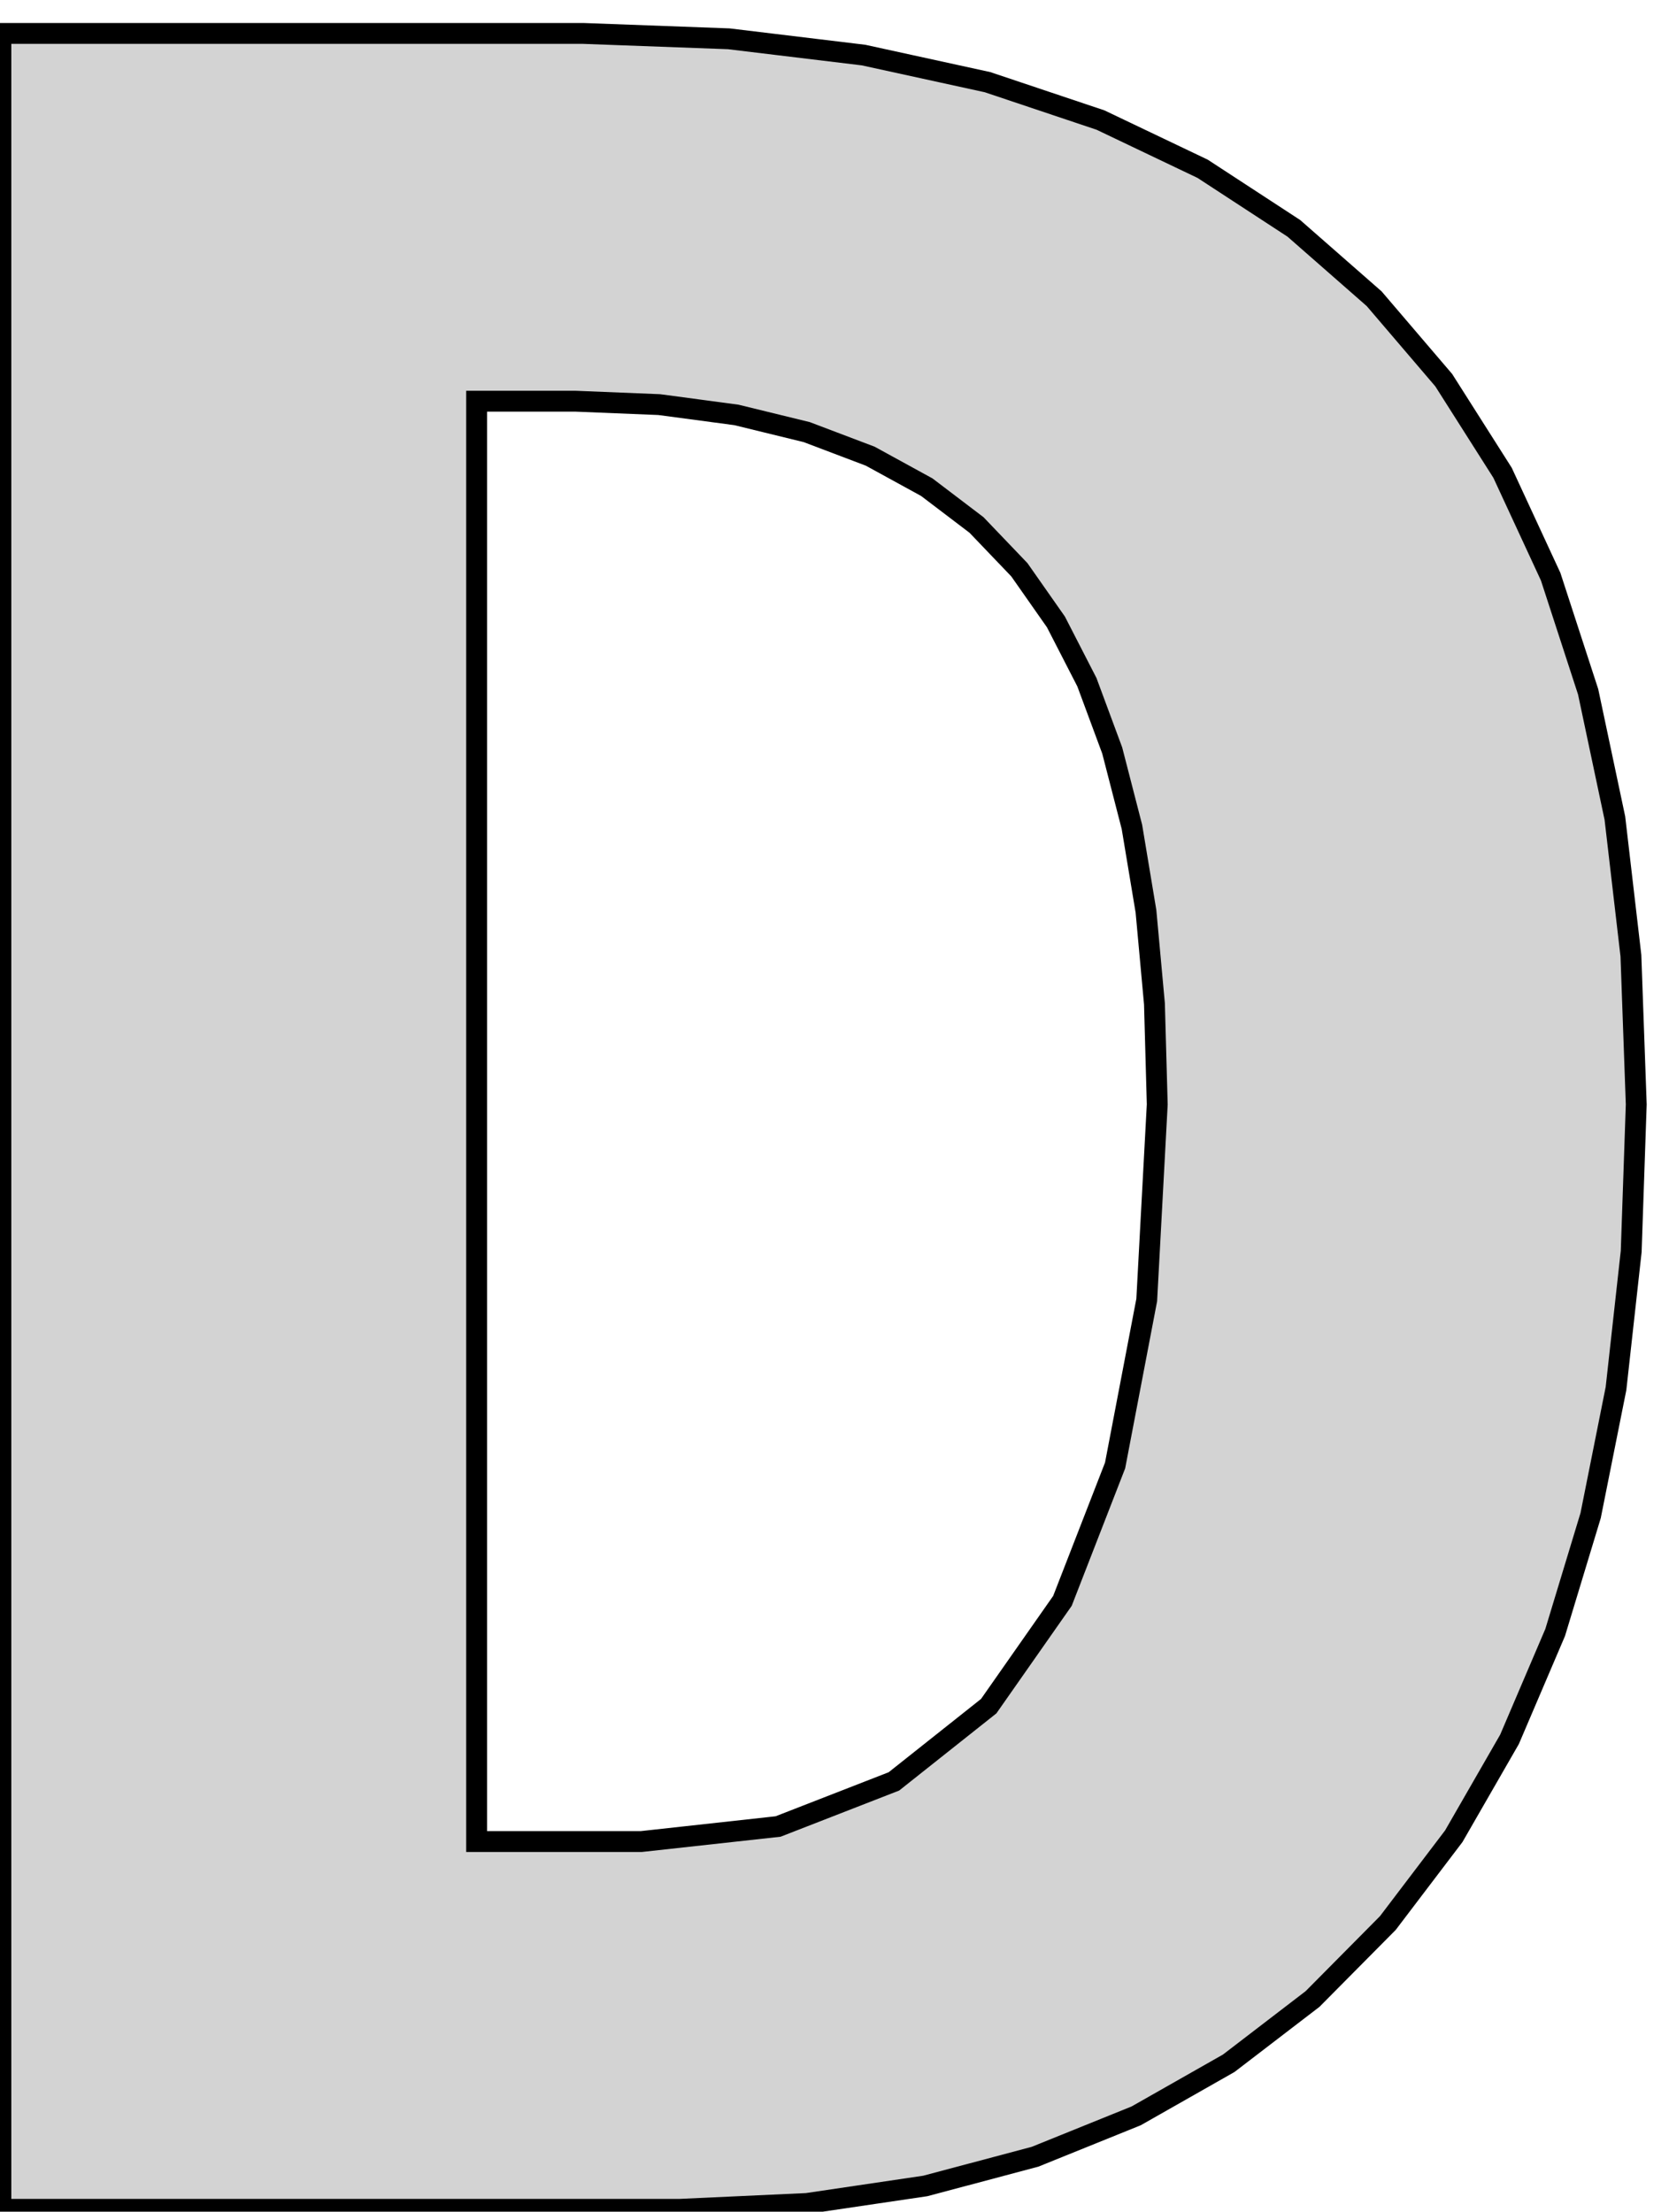 <?xml version="1.0" standalone="no"?>
<!DOCTYPE svg PUBLIC "-//W3C//DTD SVG 1.1//EN" "http://www.w3.org/Graphics/SVG/1.1/DTD/svg11.dtd">
<svg width="40mm" height="53mm" viewBox="-18 3 40 53" xmlns="http://www.w3.org/2000/svg" version="1.1">
<title>OpenSCAD Model</title>
<path d="
M 1.338,55.804 L 4.176,55.384 L 6.806,54.684 L 9.23,53.704 L 11.448,52.444 L 13.458,50.903
 L 15.262,49.083 L 16.842,47.003 L 18.178,44.681 L 19.272,42.12 L 20.122,39.317 L 20.73,36.274
 L 21.094,32.99 L 21.215,29.466 L 21.087,25.901 L 20.703,22.605 L 20.062,19.578 L 19.164,16.82
 L 18.011,14.33 L 16.601,12.11 L 14.934,10.159 L 13.009,8.472 L 10.823,7.045 L 8.375,5.877
 L 5.667,4.969 L 2.697,4.32 L -0.533,3.93 L -4.025,3.801 L -17.979,3.801 L -17.979,55.944
 L -1.706,55.944 z
M -6.577,47.131 L -6.577,12.614 L -4.218,12.614 L -2.203,12.696 L -0.352,12.943 L 1.334,13.355
 L 2.856,13.932 L 4.212,14.675 L 5.404,15.581 L 6.43,16.653 L 7.307,17.904 L 8.049,19.348
 L 8.656,20.985 L 9.128,22.815 L 9.465,24.839 L 9.668,27.056 L 9.735,29.466 L 9.483,34.153
 L 8.725,38.118 L 7.463,41.363 L 5.696,43.886 L 3.424,45.689 L 0.648,46.77 L -2.634,47.131
 z
" stroke="black" fill="lightgray" stroke-width="0.5"/>
</svg>
